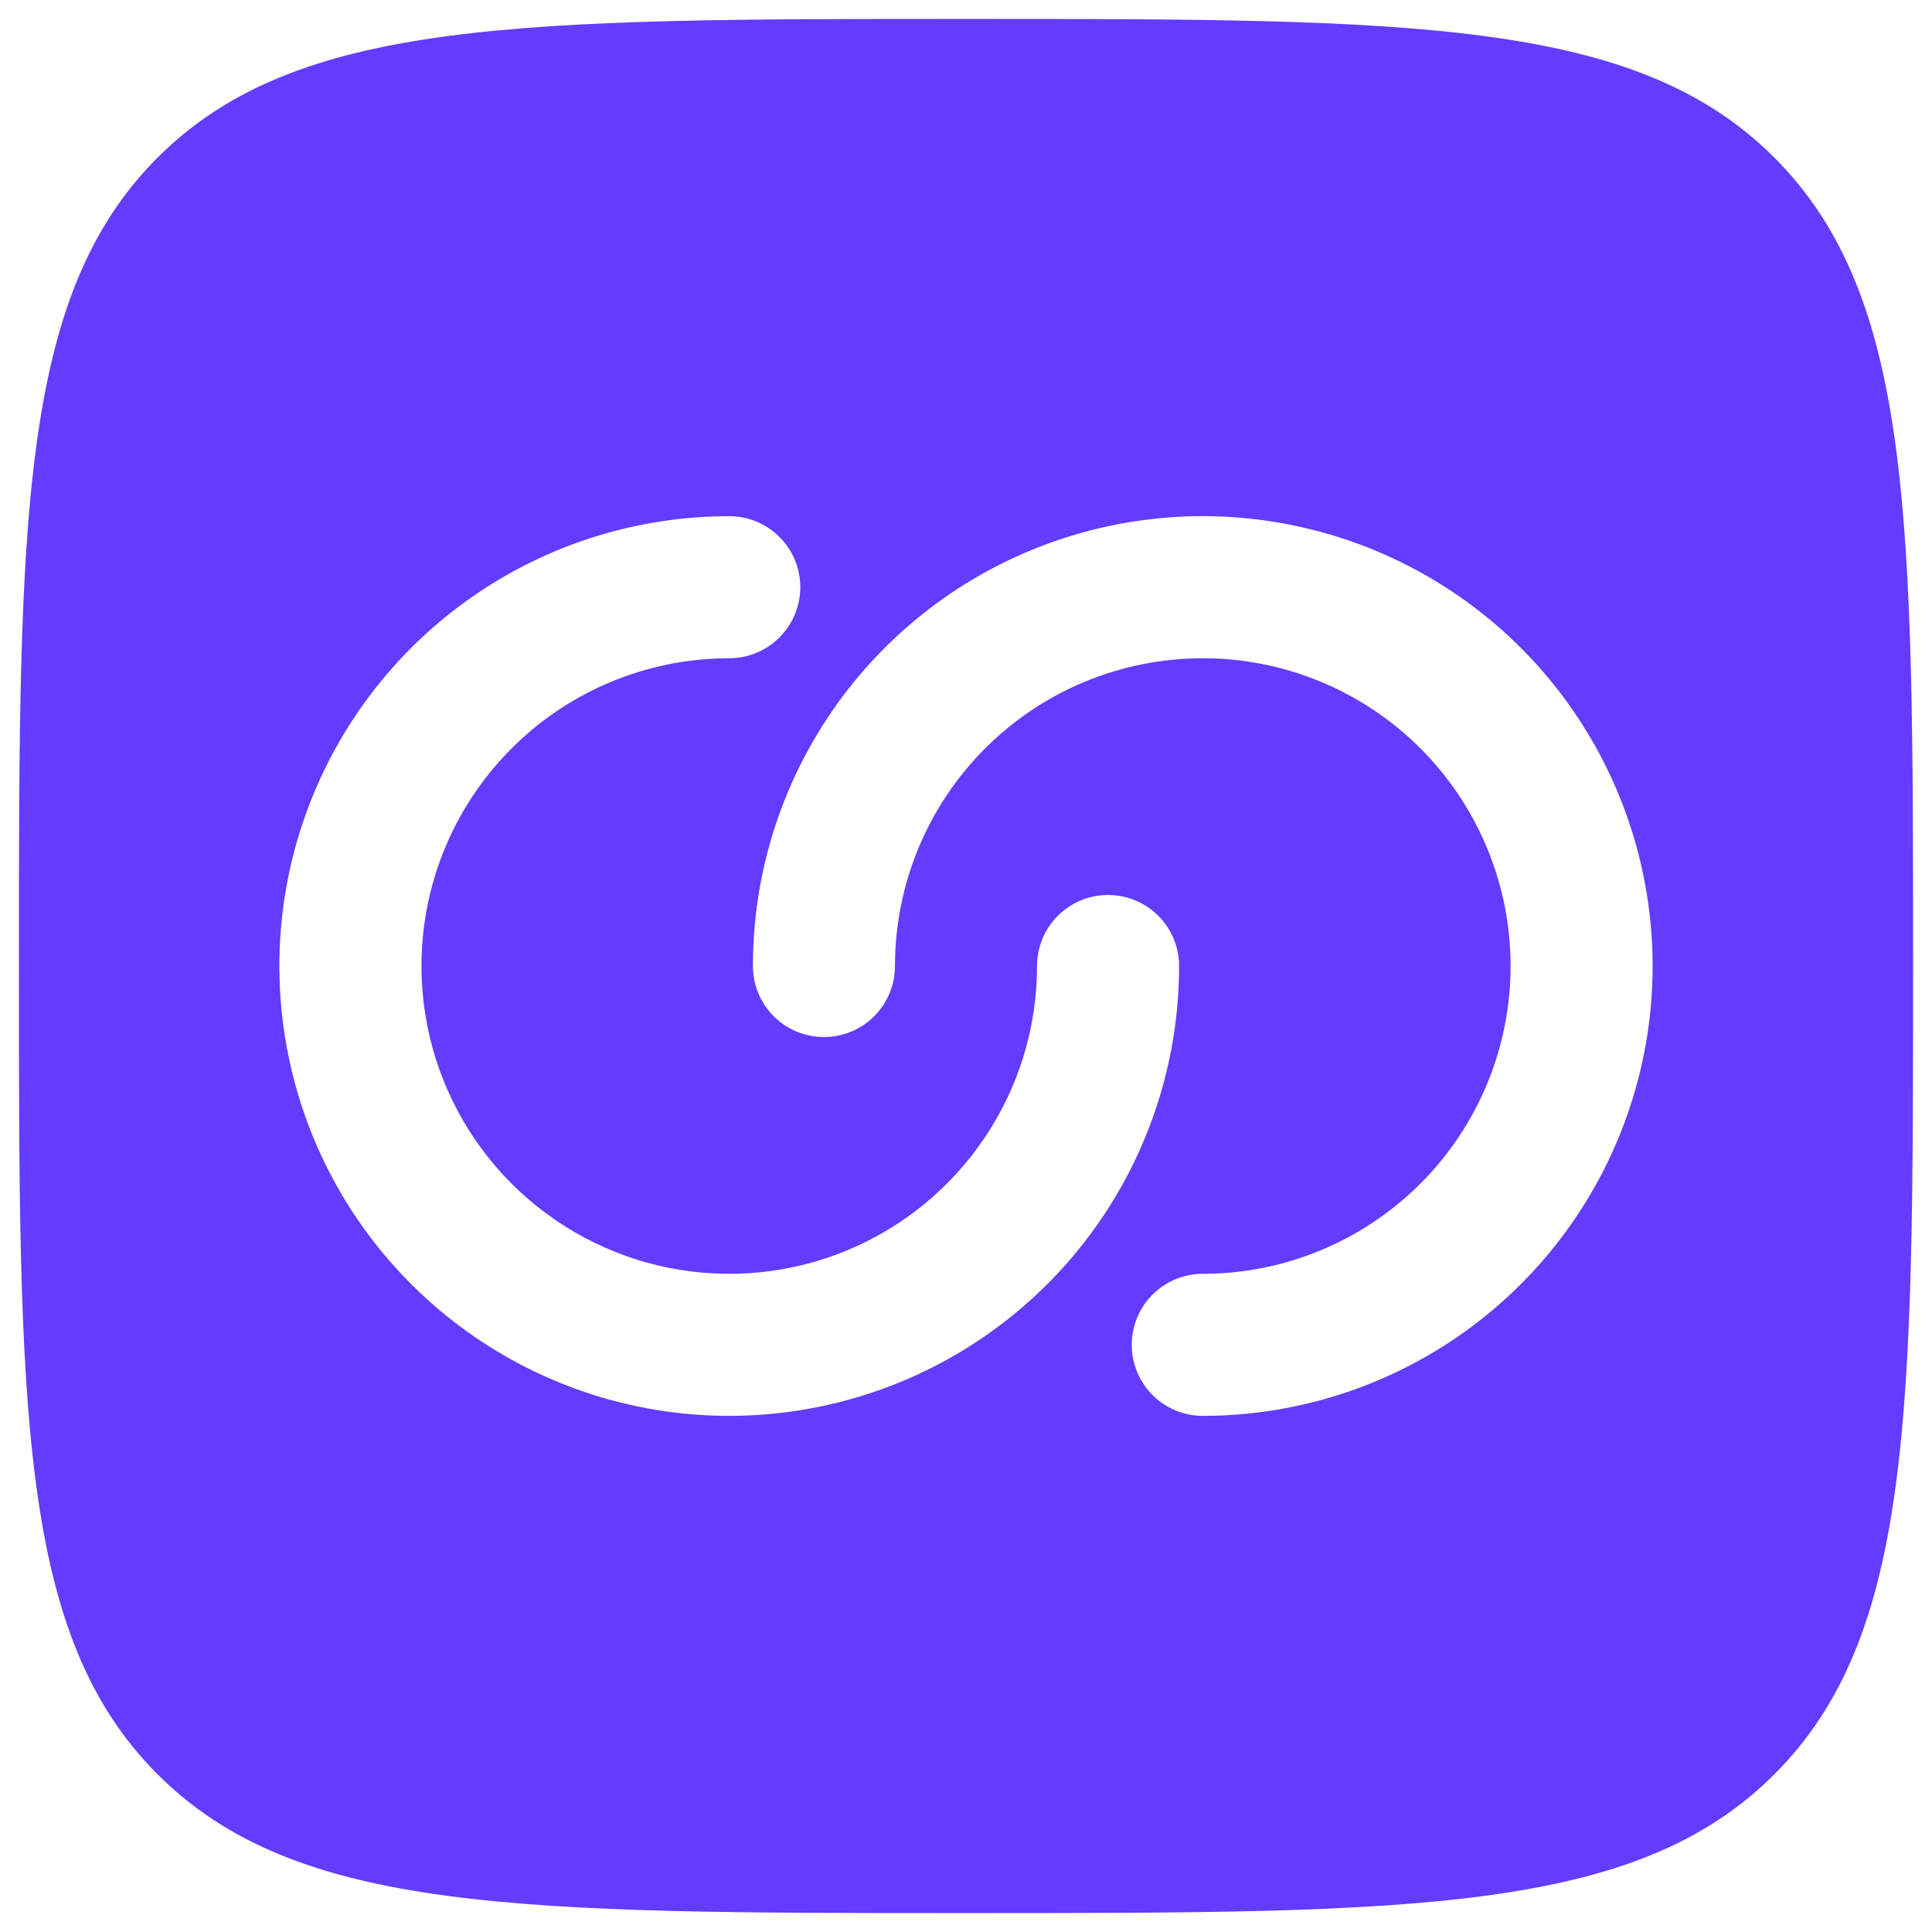 <svg width="34" height="34" viewBox="0 0 34 34" fill="none" xmlns="http://www.w3.org/2000/svg">
<path fill-rule="evenodd" clip-rule="evenodd" d="M2.773 31.225C5.217 33.667 9.143 33.667 17 33.667C24.857 33.667 28.785 33.667 31.225 31.225C33.667 28.787 33.667 24.857 33.667 17C33.667 9.143 33.667 5.215 31.225 2.773C28.787 0.333 24.857 0.333 17 0.333C9.143 0.333 5.215 0.333 2.773 2.773C0.333 5.217 0.333 9.143 0.333 17C0.333 24.857 0.333 28.785 2.773 31.225ZM12.834 11.584C11.762 11.584 10.715 11.901 9.824 12.496C8.933 13.092 8.239 13.938 7.829 14.927C7.419 15.917 7.312 17.006 7.521 18.057C7.73 19.108 8.246 20.073 9.003 20.83C9.761 21.588 10.726 22.104 11.777 22.313C12.828 22.522 13.917 22.415 14.906 22.005C15.896 21.595 16.742 20.9 17.337 20.009C17.933 19.119 18.25 18.072 18.25 17C18.25 16.669 18.382 16.351 18.616 16.116C18.851 15.882 19.169 15.75 19.5 15.75C19.832 15.75 20.15 15.882 20.384 16.116C20.619 16.351 20.75 16.669 20.75 17C20.75 18.566 20.286 20.096 19.416 21.398C18.546 22.7 17.31 23.715 15.863 24.314C14.416 24.913 12.825 25.07 11.289 24.765C9.753 24.459 8.343 23.705 7.236 22.598C6.128 21.491 5.374 20.08 5.069 18.545C4.763 17.009 4.92 15.417 5.519 13.971C6.119 12.524 7.133 11.288 8.435 10.418C9.737 9.548 11.268 9.084 12.834 9.084C13.165 9.084 13.483 9.215 13.717 9.45C13.952 9.684 14.084 10.002 14.084 10.334C14.084 10.665 13.952 10.983 13.717 11.217C13.483 11.452 13.165 11.584 12.834 11.584ZM26.584 17C26.584 18.437 26.013 19.814 24.997 20.83C23.981 21.846 22.603 22.417 21.167 22.417C20.835 22.417 20.517 22.549 20.283 22.783C20.049 23.017 19.917 23.335 19.917 23.667C19.917 23.998 20.049 24.316 20.283 24.551C20.517 24.785 20.835 24.917 21.167 24.917C22.733 24.917 24.263 24.453 25.565 23.583C26.867 22.713 27.882 21.476 28.481 20.03C29.08 18.583 29.237 16.991 28.931 15.456C28.626 13.92 27.872 12.509 26.765 11.402C25.658 10.295 24.247 9.541 22.711 9.236C21.176 8.93 19.584 9.087 18.137 9.686C16.691 10.285 15.454 11.3 14.584 12.602C13.714 13.904 13.25 15.434 13.25 17C13.25 17.332 13.382 17.65 13.616 17.884C13.851 18.119 14.169 18.25 14.5 18.25C14.832 18.25 15.15 18.119 15.384 17.884C15.618 17.65 15.75 17.332 15.75 17C15.75 15.564 16.321 14.186 17.337 13.17C18.352 12.154 19.73 11.584 21.167 11.584C22.603 11.584 23.981 12.154 24.997 13.17C26.013 14.186 26.584 15.564 26.584 17Z" fill="#633CFF"/>
</svg>
